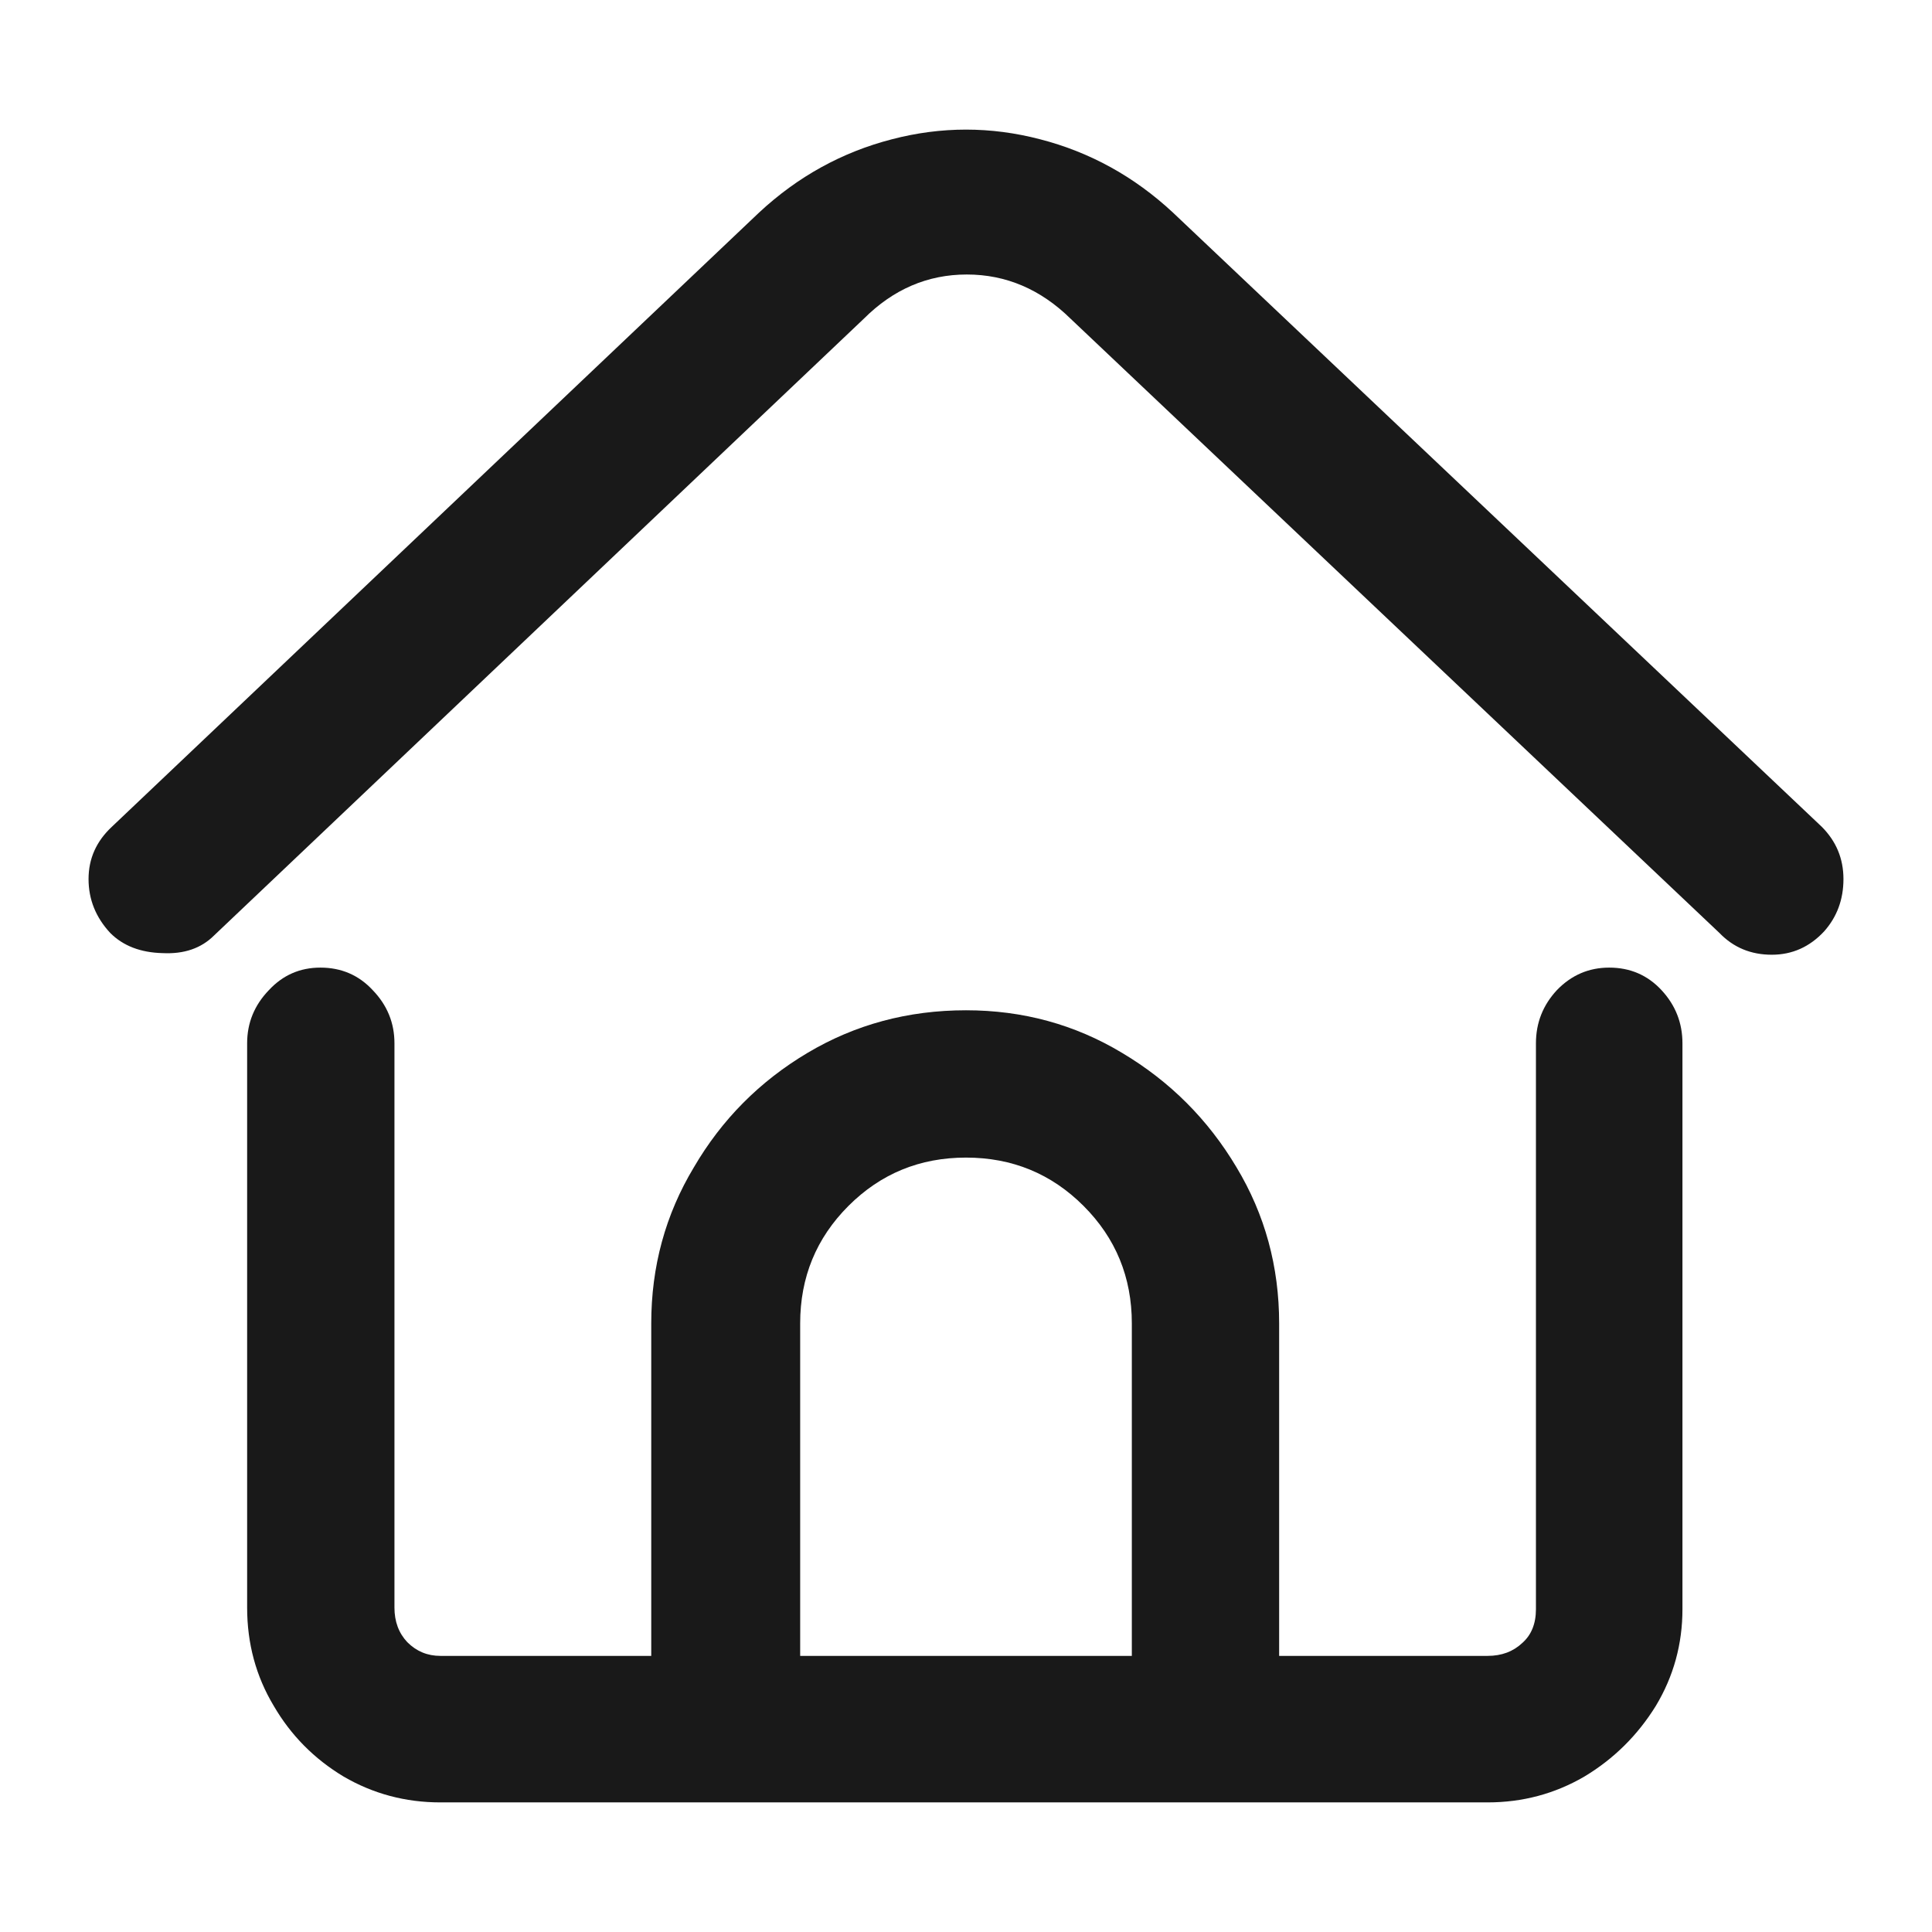 <?xml version="1.0" standalone="no"?>
<svg xmlns="http://www.w3.org/2000/svg" width="24" height="24"><rect width="24" height="24" opacity="0"></rect><g><path d="M19.99 12.02Q19.61 12.02 19.34 12.3Q19.08 12.58 19.08 12.96L19.08 19.99Q19.08 20.26 18.91 20.41Q18.74 20.57 18.48 20.57L15.89 20.57L15.89 16.44Q15.89 15.38 15.36 14.5Q14.83 13.61 13.94 13.08Q13.06 12.55 12 12.55Q10.92 12.55 10.03 13.08Q9.14 13.61 8.62 14.5Q8.09 15.38 8.09 16.44L8.09 20.57L5.47 20.57Q5.23 20.57 5.06 20.4Q4.9 20.23 4.9 19.97L4.9 12.96Q4.9 12.58 4.63 12.3Q4.37 12.02 3.98 12.02Q3.6 12.02 3.34 12.3Q3.07 12.58 3.07 12.96L3.07 19.97Q3.07 20.64 3.4 21.19Q3.72 21.74 4.27 22.07Q4.82 22.39 5.47 22.39L18.48 22.39Q19.13 22.39 19.68 22.07Q20.23 21.74 20.57 21.19Q20.9 20.64 20.9 19.99L20.9 12.96Q20.9 12.58 20.64 12.3Q20.38 12.02 19.99 12.02ZM9.94 16.44Q9.94 15.58 10.54 14.98Q11.14 14.38 12 14.38Q12.86 14.38 13.46 14.98Q14.06 15.58 14.06 16.44L14.06 20.57L9.94 20.57L9.94 16.44ZM22.66 11.57Q22.9 11.3 22.9 10.92Q22.9 10.54 22.63 10.27L14.57 2.64Q13.85 1.97 12.92 1.73Q12 1.49 11.08 1.73Q10.15 1.97 9.43 2.64L1.39 10.27Q1.1 10.54 1.1 10.92Q1.1 11.3 1.37 11.59Q1.61 11.83 2.02 11.84Q2.42 11.86 2.66 11.62L10.73 3.96Q11.28 3.41 12.01 3.41Q12.74 3.41 13.3 3.96L21.36 11.59Q21.62 11.86 22.01 11.86Q22.39 11.86 22.66 11.57Z" fill="rgba(0,0,0,0.902)"></path></g></svg>